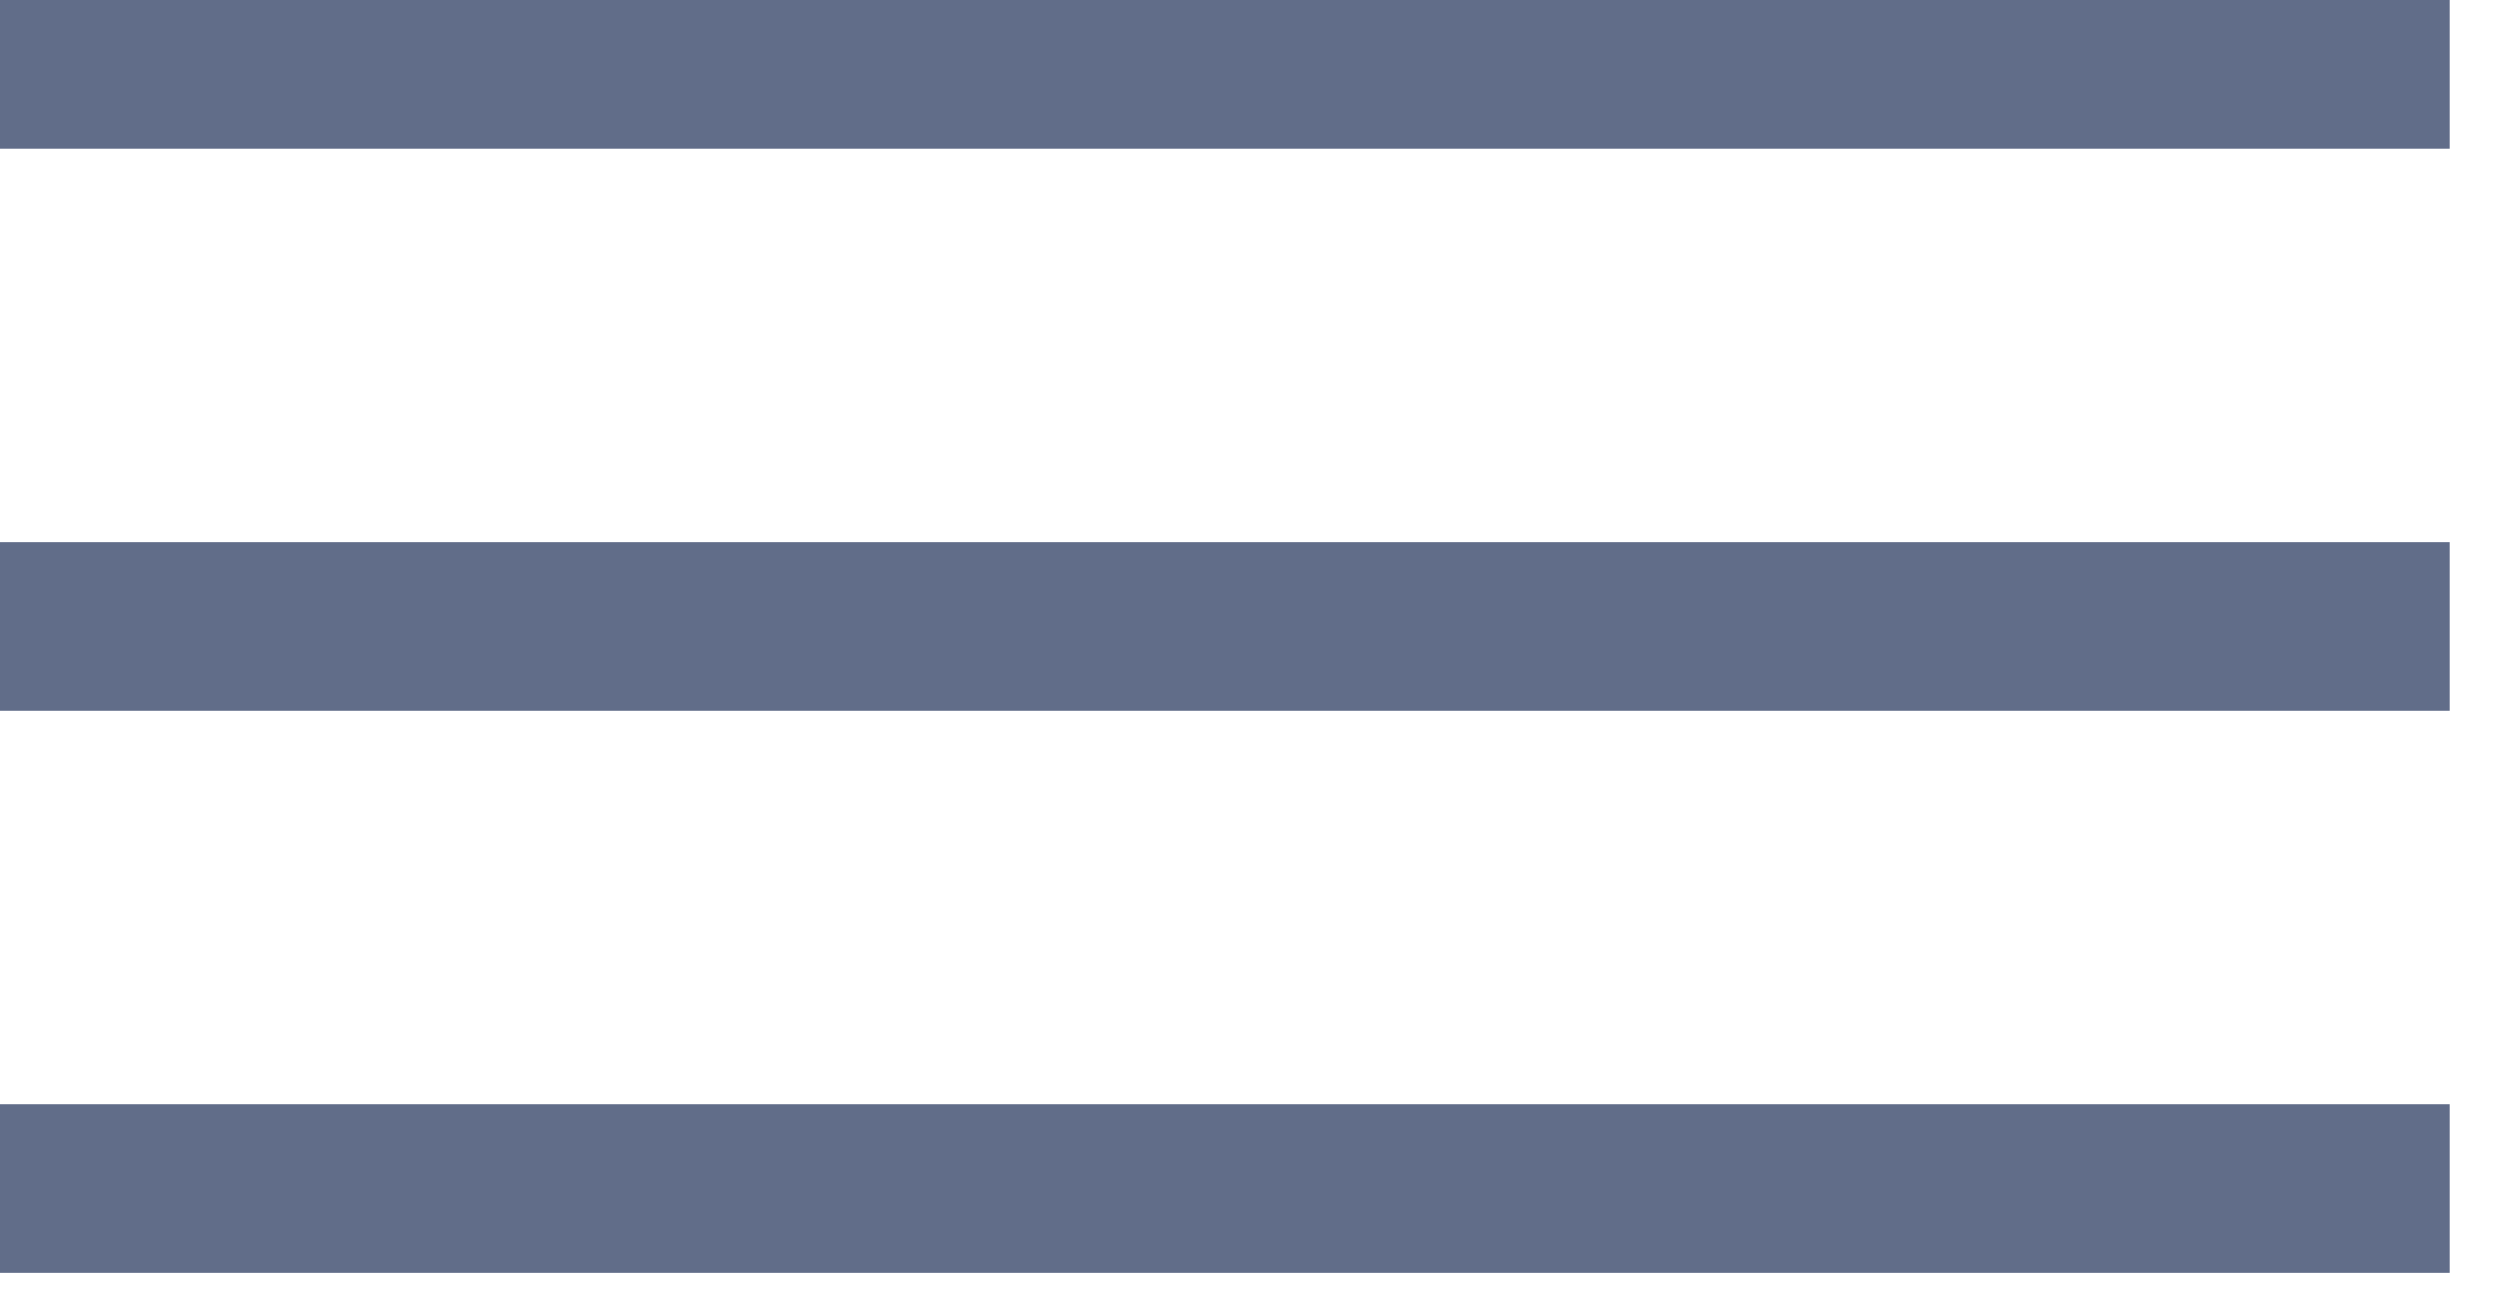 <svg viewBox="0 0 58 30" xmlns="http://www.w3.org/2000/svg" xml:space="preserve" style="fill-rule:evenodd;clip-rule:evenodd;stroke-linejoin:round;stroke-miterlimit:2"><path style="fill:#616d89" d="M1569.7 1351h44v3h-44z" transform="matrix(1.304 0 0 1.304 -2047.432 -1736.086)"/><path style="fill:#616d89" d="M1569.7 1340h44v3h-44z" transform="matrix(1.304 0 0 1.304 -2047.432 -1734.782)"/><path style="fill:#616d89" d="M1569.7 1329h44v3h-44z" transform="matrix(1.304 0 0 1.304 -2047.432 -1733.478)"/></svg>